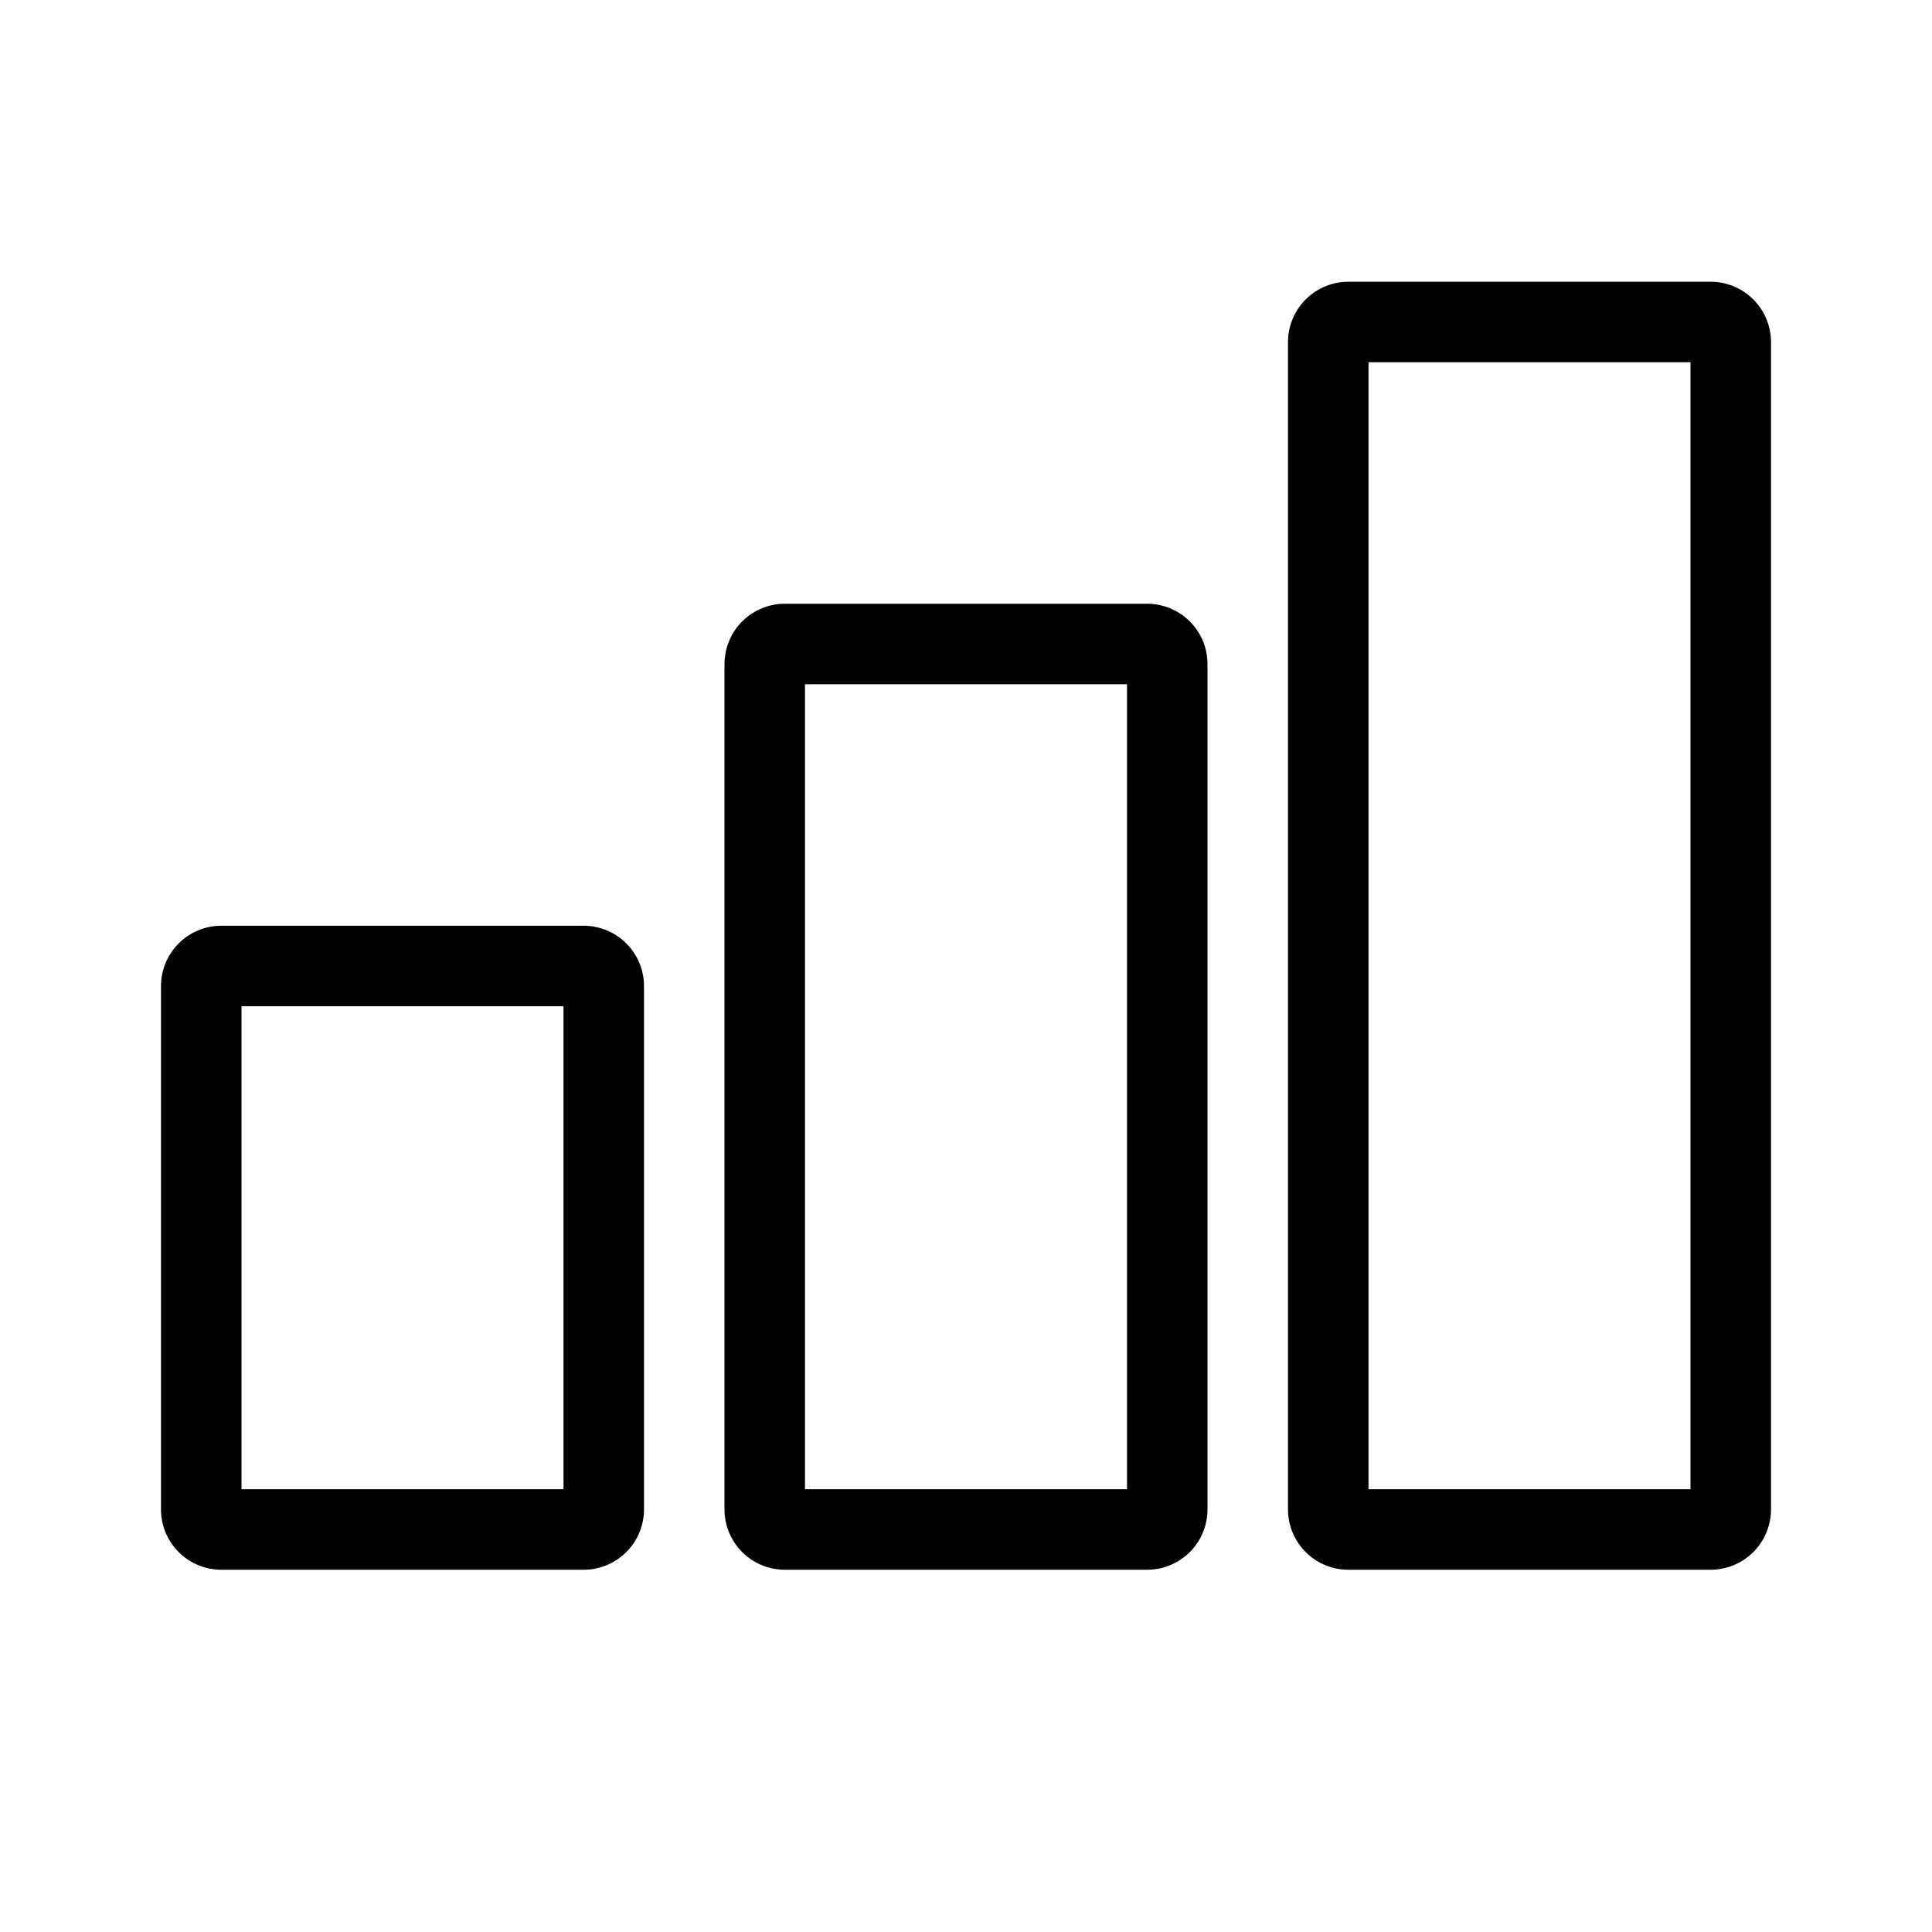 <svg xmlns="http://www.w3.org/2000/svg" width="24" height="24" fill="none" viewBox="0 0 24 24" aria-label="Stats"><path stroke="currentColor" d="M2.75 19h4.5a.25.25 0 0 0 .25-.25v-6.5a.25.25 0 0 0-.25-.25h-4.5a.25.25 0 0 0-.25.25v6.5c0 .138.112.25.25.25ZM9.75 19h4.5a.25.25 0 0 0 .25-.25V8.25a.25.25 0 0 0-.25-.25h-4.5a.25.25 0 0 0-.25.25v10.5c0 .138.112.25.25.25ZM16.75 19h4.5a.25.25 0 0 0 .25-.25V4.25a.25.25 0 0 0-.25-.25h-4.5a.25.25 0 0 0-.25.25v14.5c0 .138.112.25.25.25Z"></path></svg>